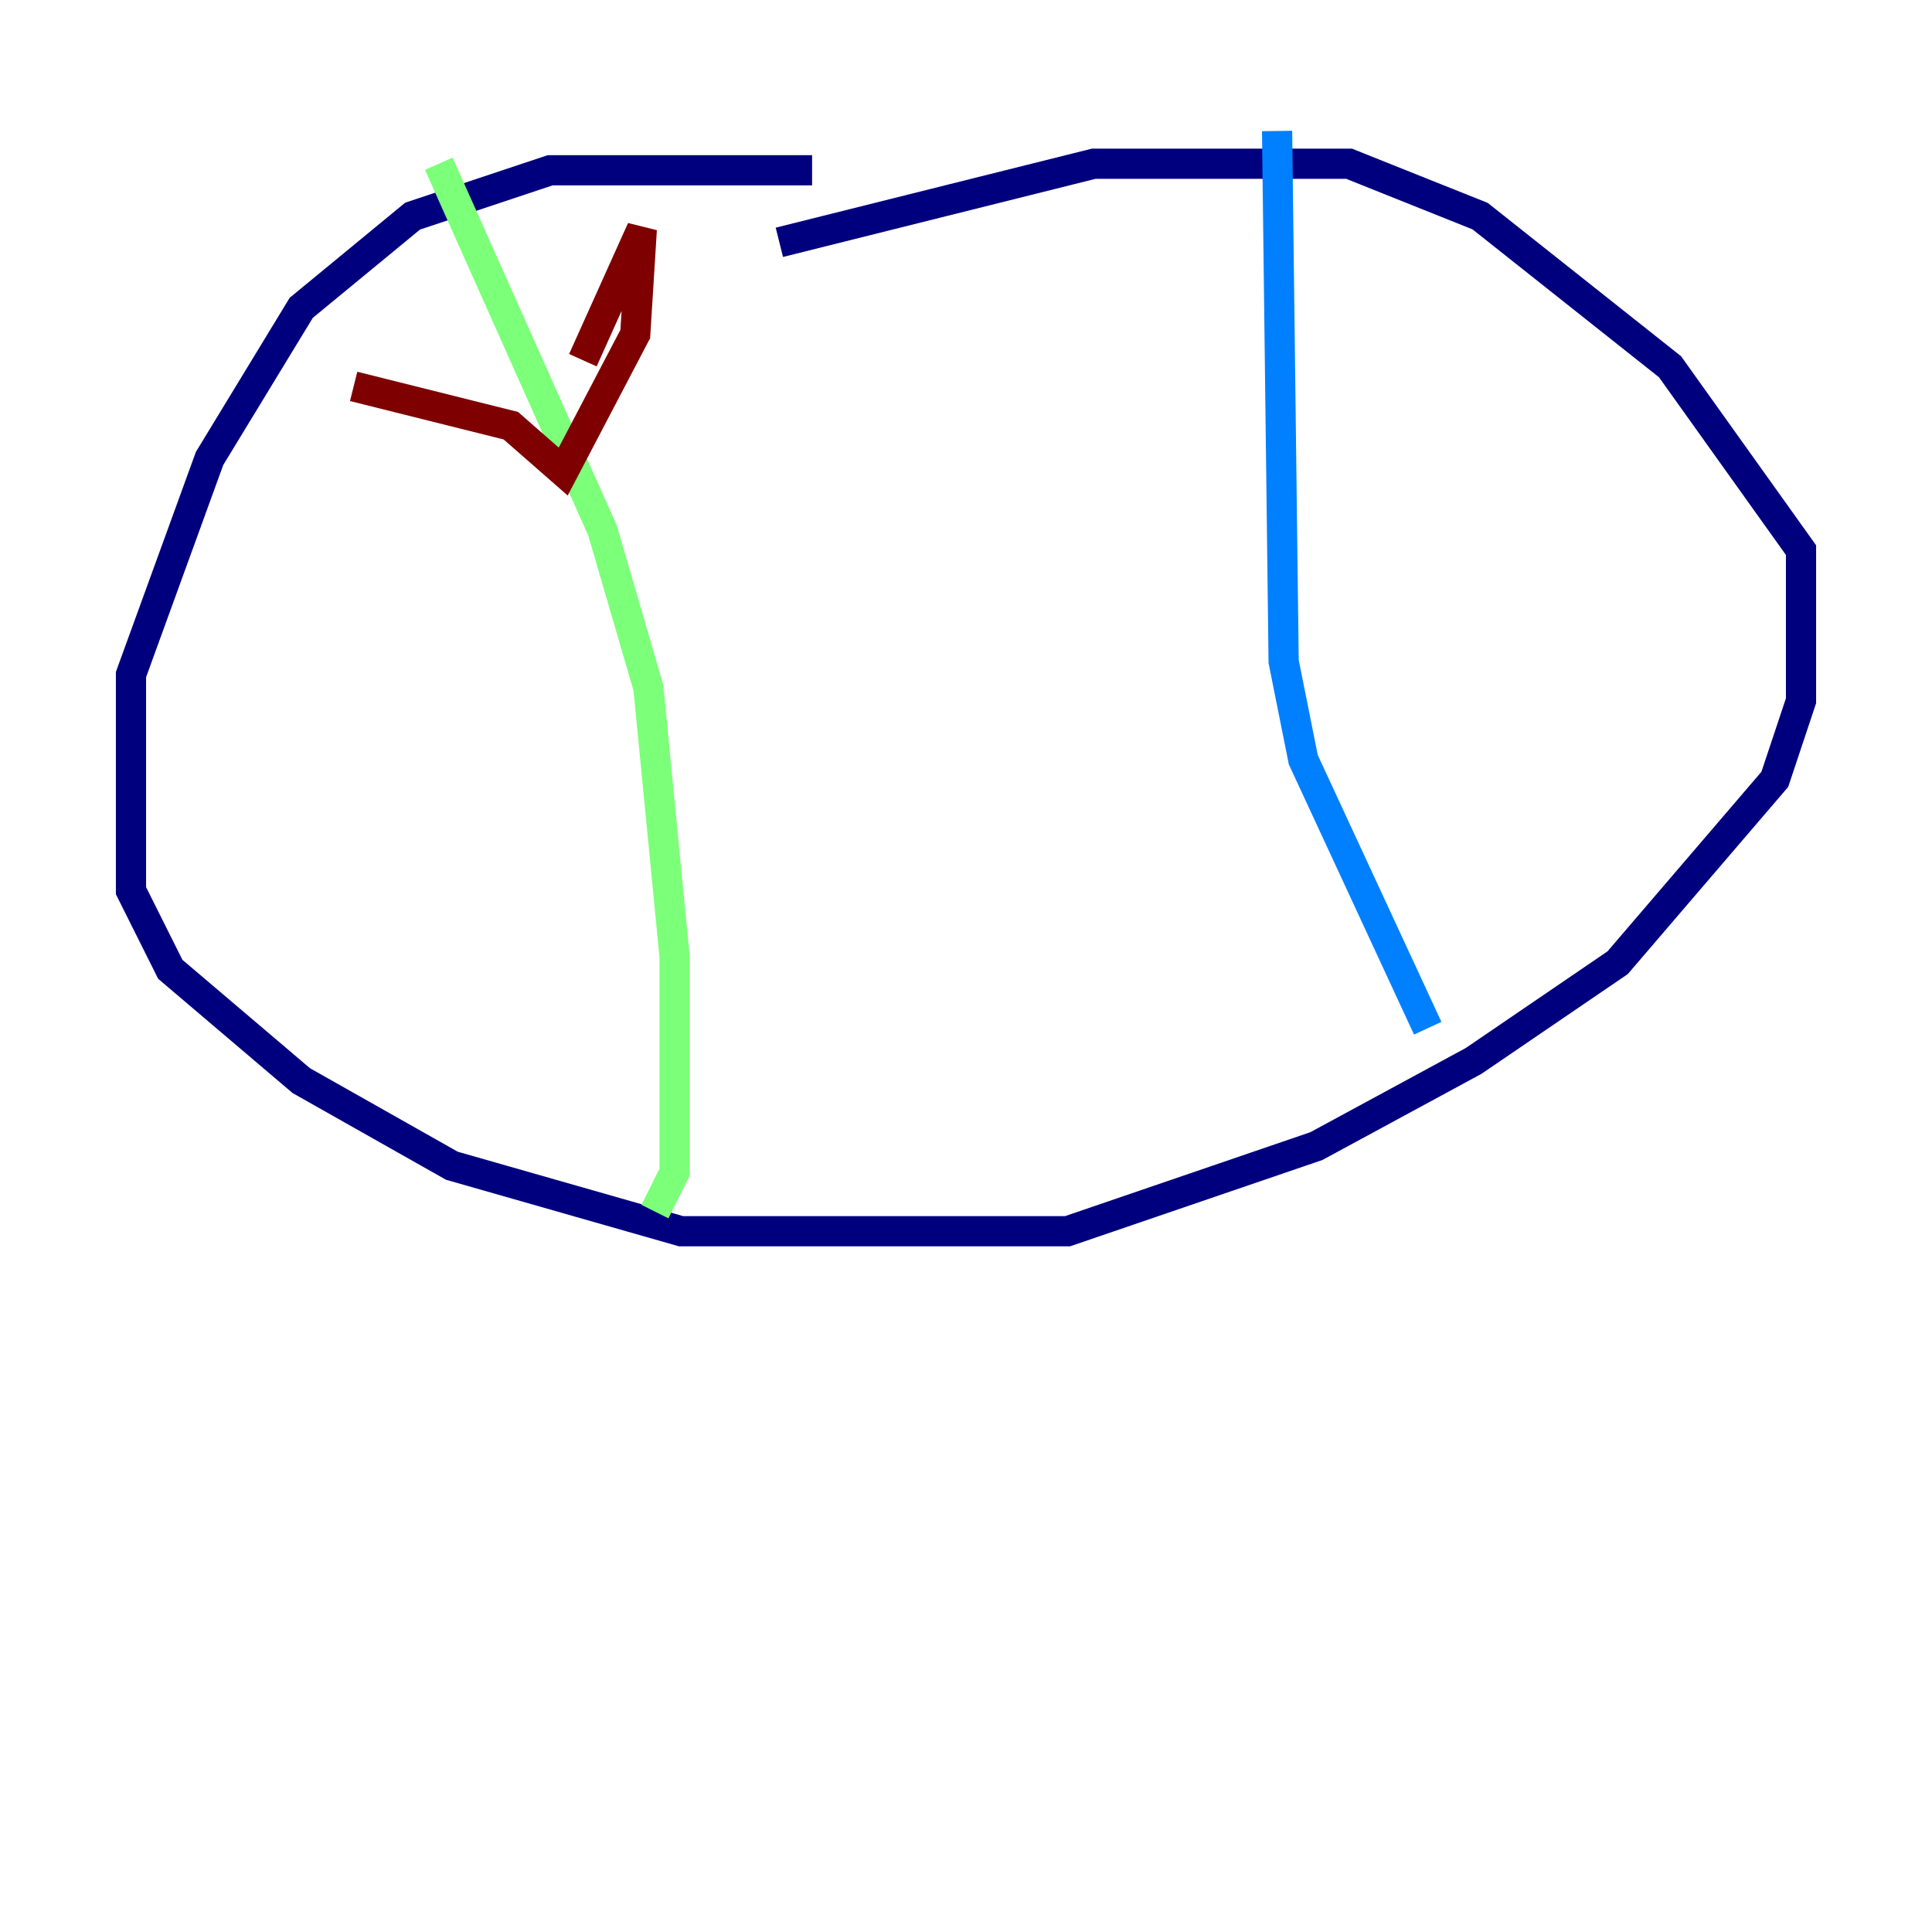 <?xml version="1.0" encoding="utf-8" ?>
<svg baseProfile="tiny" height="128" version="1.2" viewBox="0,0,128,128" width="128" xmlns="http://www.w3.org/2000/svg" xmlns:ev="http://www.w3.org/2001/xml-events" xmlns:xlink="http://www.w3.org/1999/xlink"><defs /><polyline fill="none" points="53.803,11.281 36.447,11.281 27.336,14.319 19.959,20.393 13.885,30.373 8.678,44.691 8.678,59.01 11.281,64.217 19.959,71.593 29.939,77.234 45.125,81.573 70.725,81.573 87.214,75.932 97.627,70.291 107.173,63.783 117.586,51.634 119.322,46.427 119.322,36.447 110.644,24.298 98.061,14.319 89.383,10.848 72.461,10.848 51.634,16.054" stroke="#00007f" stroke-width="2" /><polyline fill="none" points="84.61,8.678 85.044,43.824 86.346,50.332 94.59,68.122" stroke="#0080ff" stroke-width="2" /><polyline fill="none" points="29.071,10.848 39.919,35.146 42.956,45.559 44.691,63.349 44.691,77.668 43.39,80.271" stroke="#7cff79" stroke-width="2" /><polyline fill="none" points="38.617,23.864 38.617,23.864" stroke="#ff9400" stroke-width="2" /><polyline fill="none" points="38.617,23.864 42.522,15.186 42.088,22.129 37.315,31.241 33.844,28.203 23.43,25.6" stroke="#7f0000" stroke-width="2" /></svg>